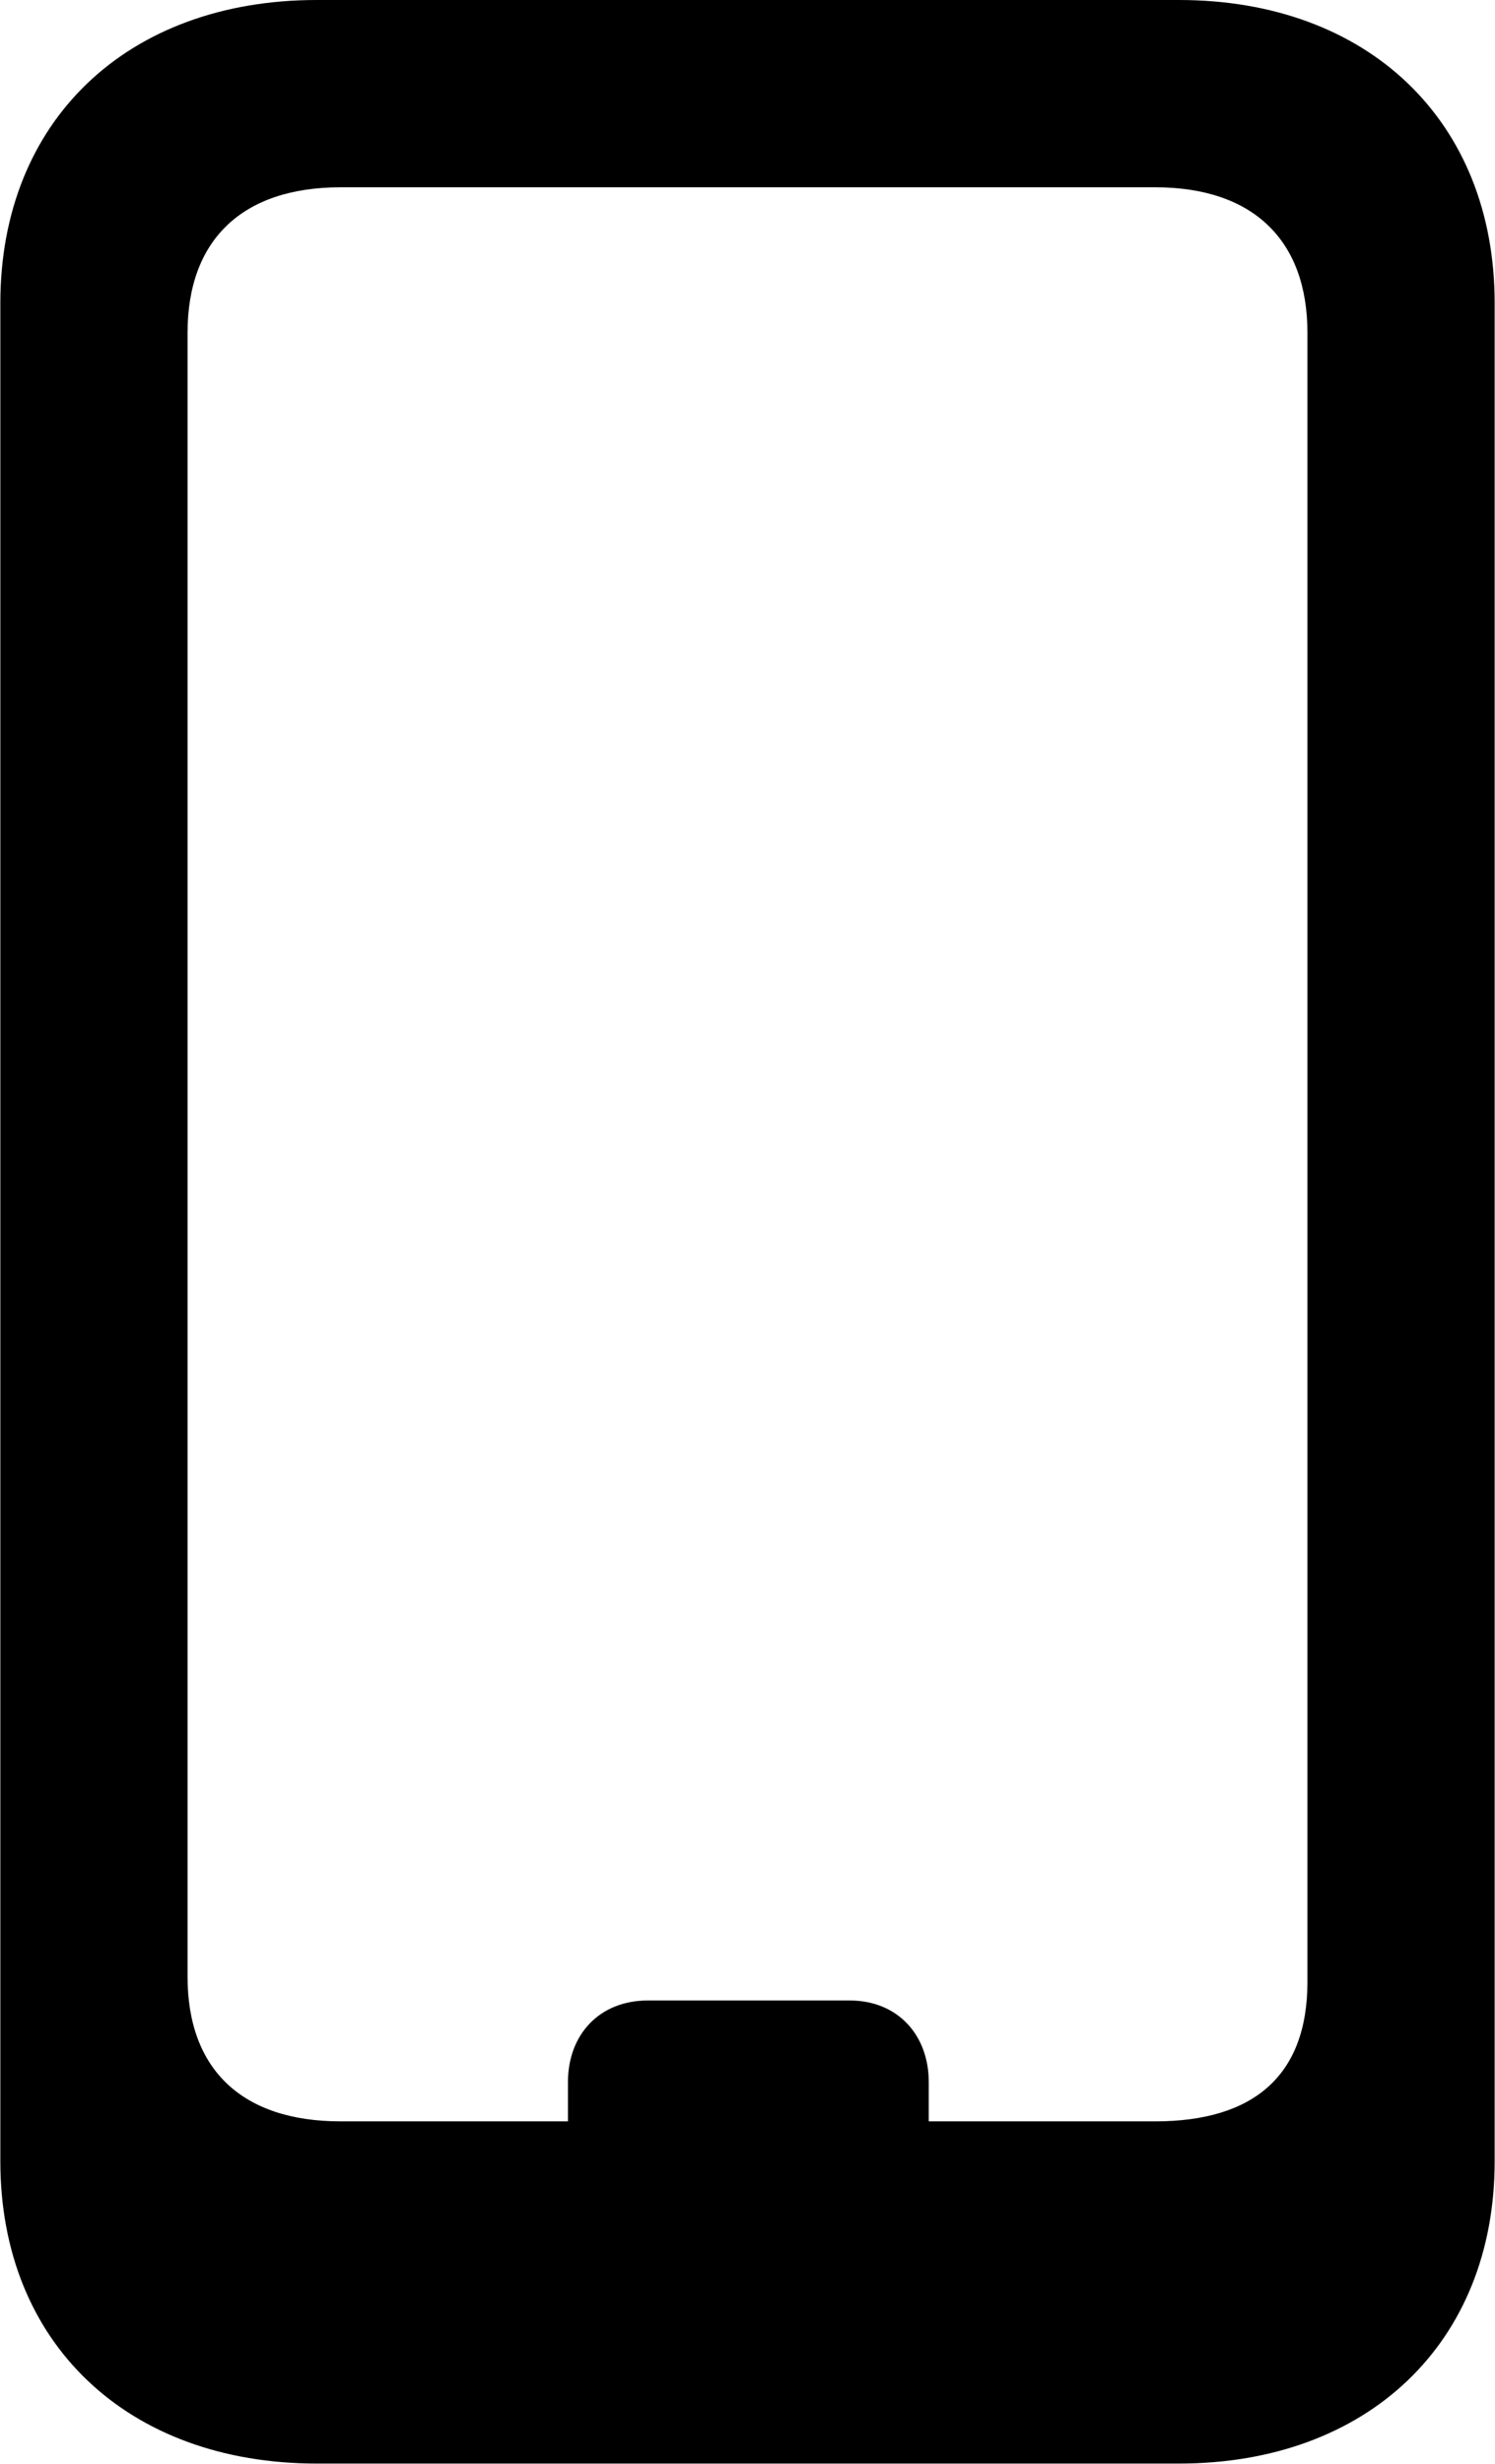 <svg viewBox="0 0 17.568 28.943" xmlns="http://www.w3.org/2000/svg"><path d="M3.724 28.94H13.854C16.074 28.94 17.564 27.52 17.564 25.39V3.56C17.564 1.42 16.074 -0 13.854 -0H3.724C1.494 -0 0.004 1.42 0.004 3.56V25.39C0.004 27.52 1.494 28.94 3.724 28.94ZM4.004 24.92C2.844 24.92 2.204 24.31 2.204 23.22V3.91C2.204 2.82 2.844 2.2 4.004 2.2H13.574C14.724 2.2 15.364 2.82 15.364 3.91V23.28C15.364 24.39 14.724 24.92 13.574 24.92H10.914V24.46C10.914 23.9 10.544 23.5 9.984 23.5H7.614C7.044 23.5 6.674 23.9 6.674 24.46V24.92Z" /></svg>